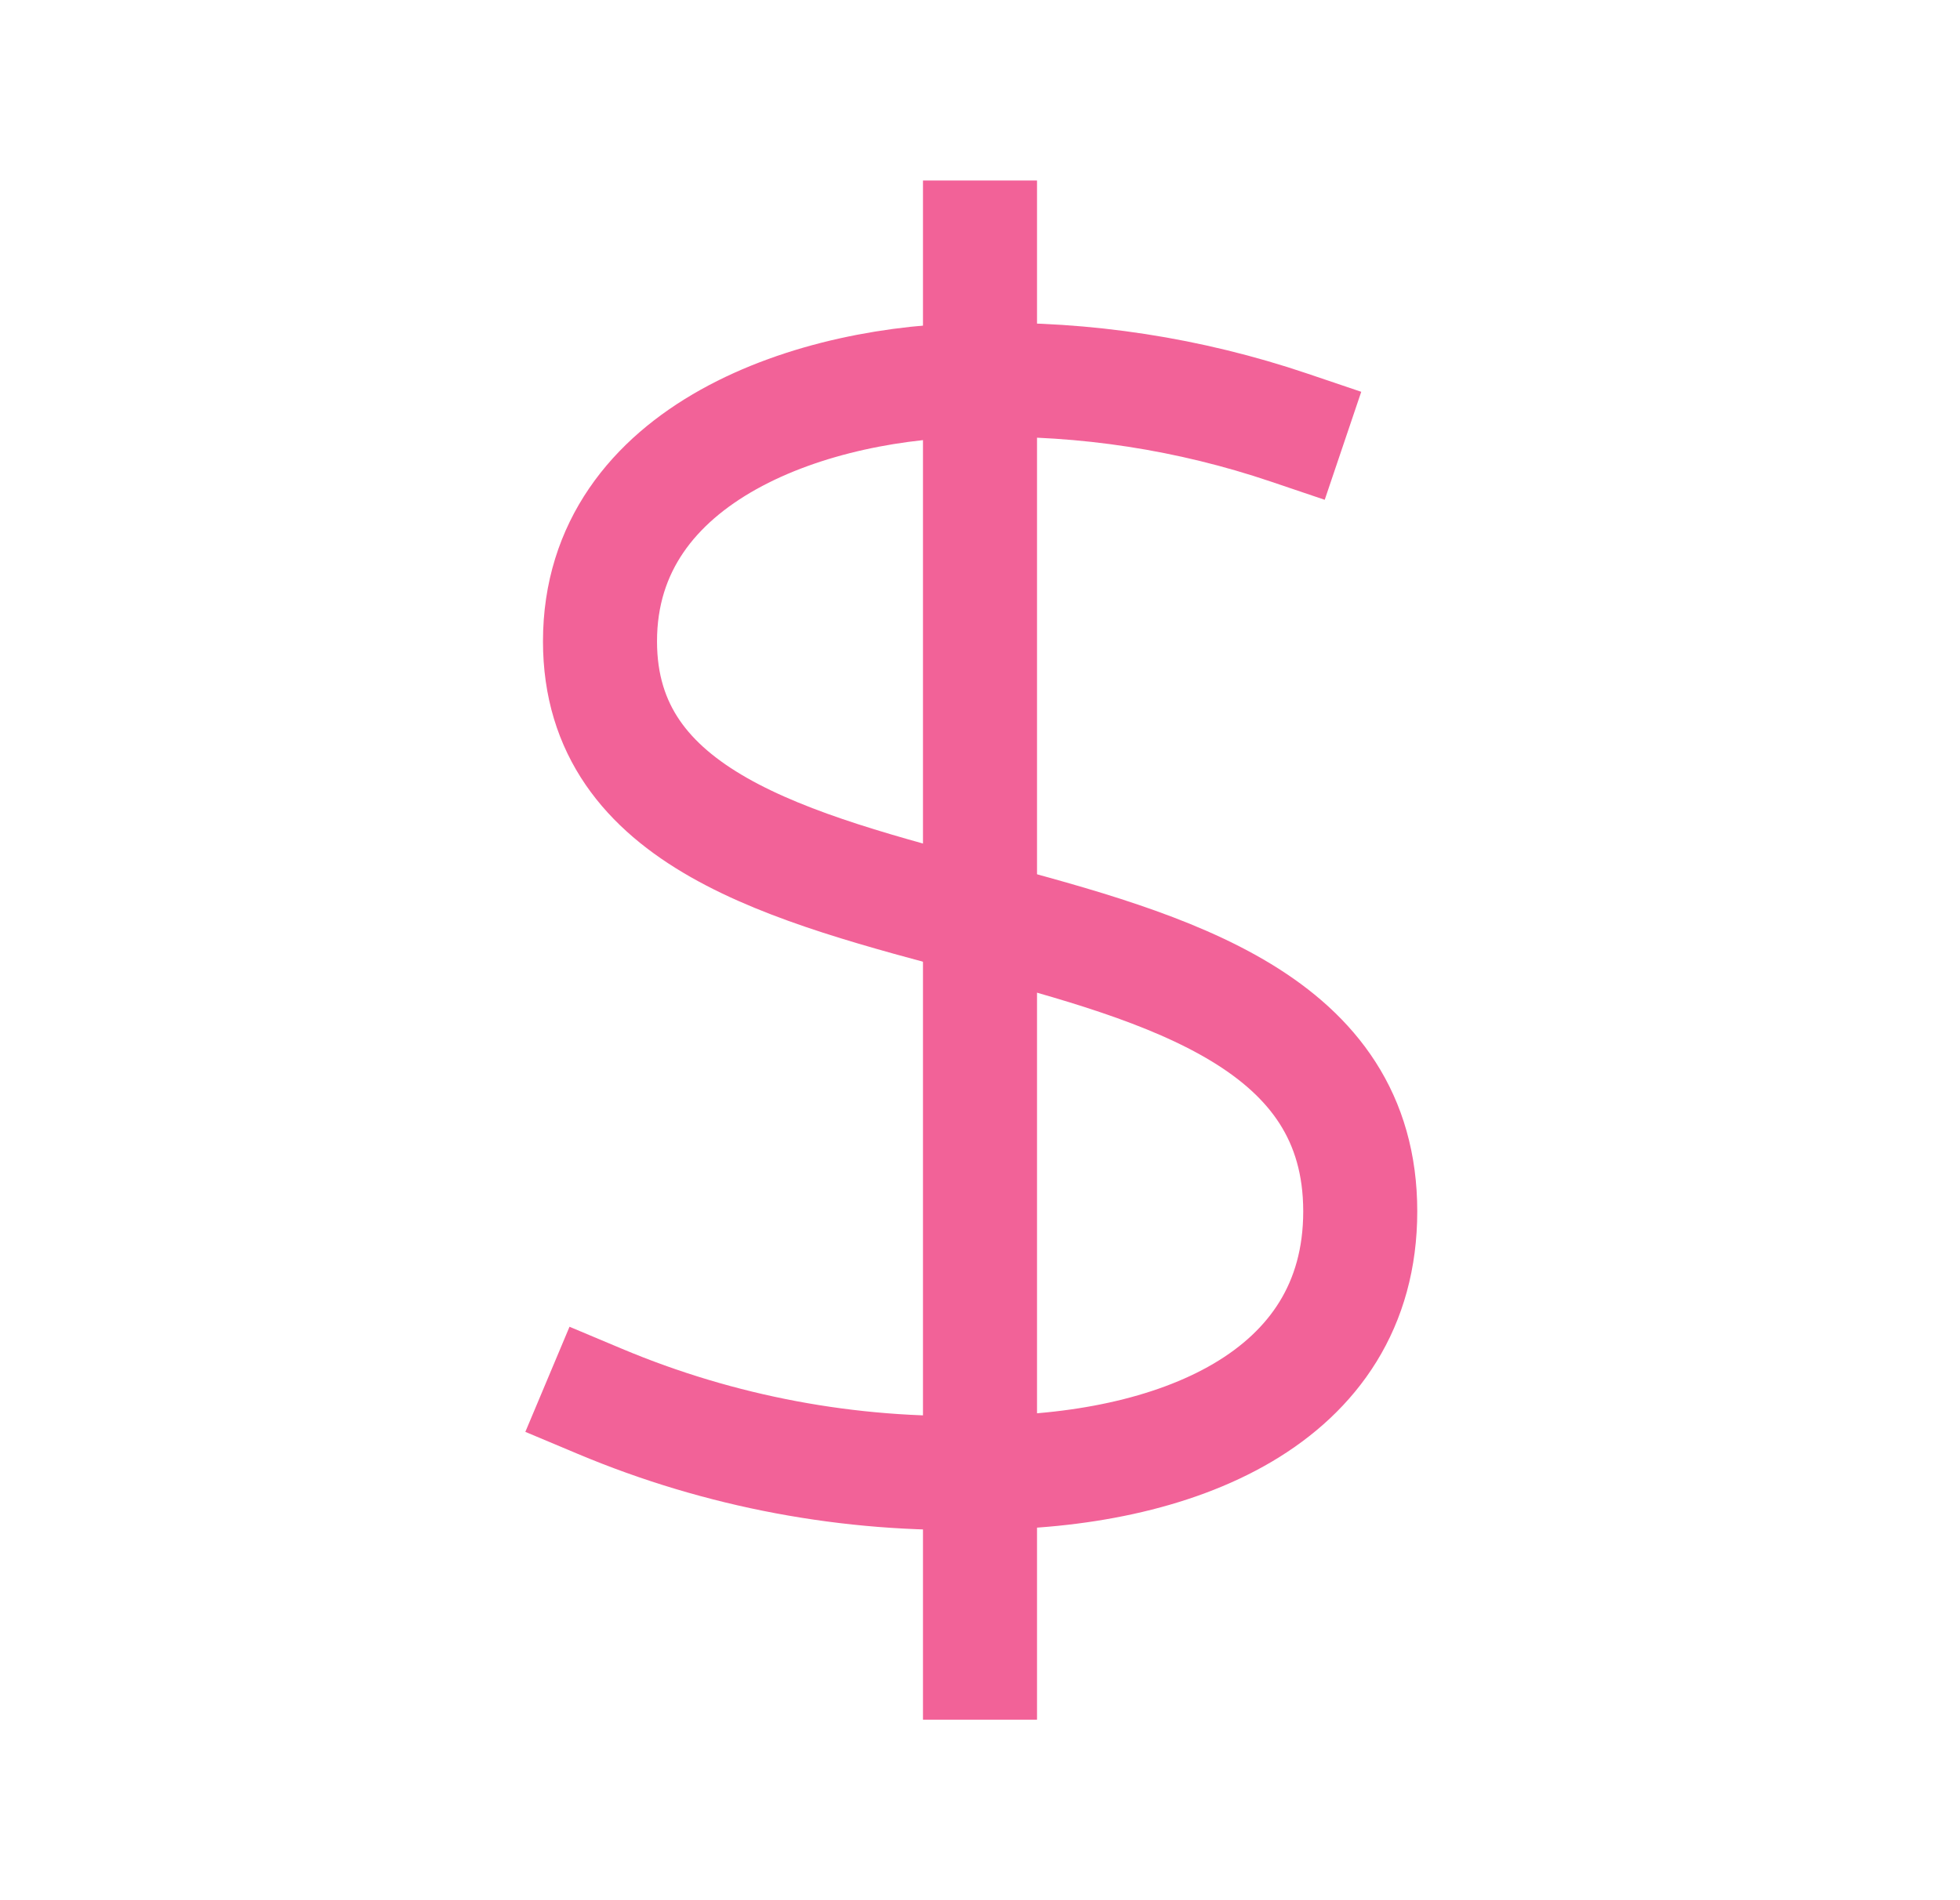 <svg width="33" height="32" viewBox="0 0 33 32" fill="none" xmlns="http://www.w3.org/2000/svg">
<path d="M16.5 4L16.5 28" stroke="#F26298" stroke-width="1.92" stroke-miterlimit="10" stroke-linecap="square"/>
<path d="M21.702 7.2C20.028 6.634 18.268 6.363 16.502 6.4C13.742 6.4 10.102 7.6 10.102 10.8C10.102 16.8 22.902 14.026 22.902 20.4C22.902 23.572 19.758 24.8 16.502 24.8C14.307 24.859 12.125 24.45 10.102 23.6" stroke="#F26298" stroke-width="1.92" stroke-miterlimit="10" stroke-linecap="square"/>
</svg>
